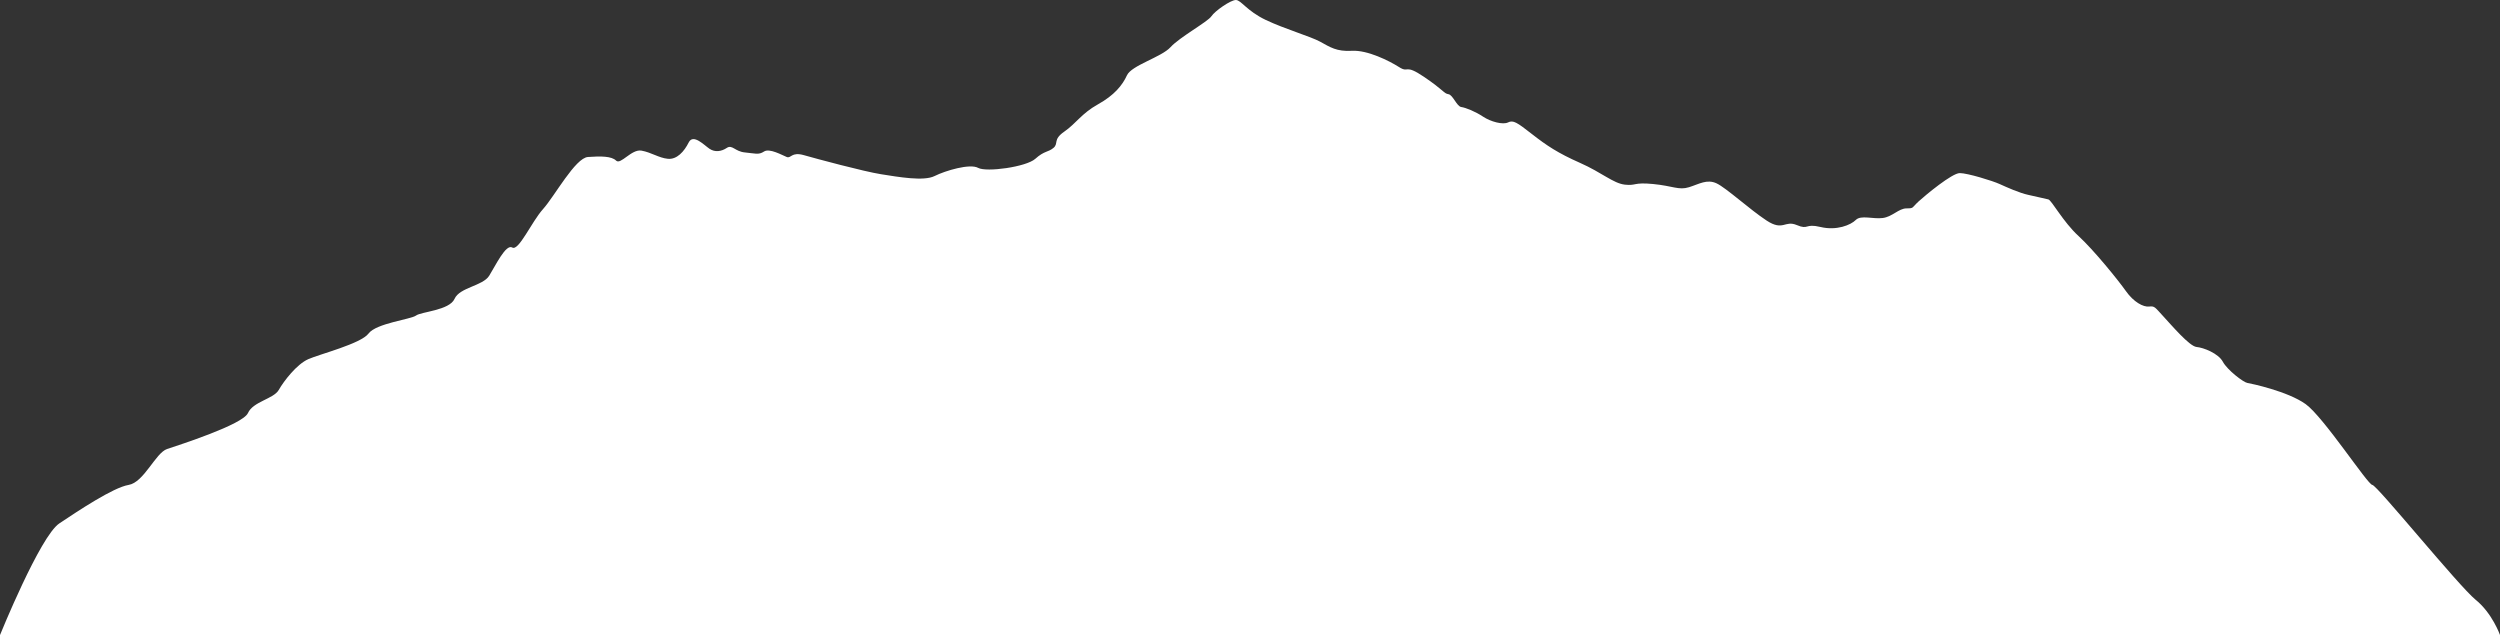 <?xml version="1.0" encoding="UTF-8" standalone="no"?>
<!-- Created with Inkscape (http://www.inkscape.org/) -->

<svg
   xmlns:dc="http://purl.org/dc/elements/1.1/"
   xmlns:cc="http://creativecommons.org/ns#"
   xmlns:rdf="http://www.w3.org/1999/02/22-rdf-syntax-ns#"
   xmlns:svg="http://www.w3.org/2000/svg"
   xmlns="http://www.w3.org/2000/svg"
   xmlns:sodipodi="http://sodipodi.sourceforge.net/DTD/sodipodi-0.dtd"
   xmlns:inkscape="http://www.inkscape.org/namespaces/inkscape"
   width="2783.166"
   height="706.988"
   viewBox="0 0 736.379 187.057"
   version="1.1"
   id="svg8"
   inkscape:version="0.92.4 (5da689c313, 2019-01-14)"
   sodipodi:docname="Mt_Everest_Nepal-front.svg"
   inkscape:export-filename="G:\Pictures\My Pictures\Vectors and SVGs\Nature\Denali.png"
   inkscape:export-xdpi="96"
   inkscape:export-ydpi="96">
  <rect x="0" y="0" width="736.379" height="187.057" fill="#333333" stroke="none"/>
  <defs
     id="defs2" />
  <sodipodi:namedview
     id="base"
     pagecolor="#505050"
     bordercolor="#666666"
     borderopacity="1.0"
     inkscape:pageopacity="0"
     inkscape:pageshadow="2"
     inkscape:zoom="0.24748737"
     inkscape:cx="1364.1216"
     inkscape:cy="113.98697"
     inkscape:document-units="mm"
     inkscape:current-layer="layer1"
     showgrid="false"
     borderlayer="true"
     inkscape:showpageshadow="false"
     inkscape:pagecheckerboard="true"
     units="px"
     inkscape:window-width="1600"
     inkscape:window-height="837"
     inkscape:window-x="-8"
     inkscape:window-y="-8"
     inkscape:window-maximized="1"
     inkscape:snap-global="false"
     showguides="true"
     inkscape:guide-bbox="true"
     fit-margin-top="0"
     fit-margin-left="0"
     fit-margin-right="0"
     fit-margin-bottom="0" />
  <g
     inkscape:label="Layer 1"
     inkscape:groupmode="layer"
     id="layer1"
     transform="translate(-119.737,-128.086)">
    <path
       style="opacity:1;fill:#ffffff;fill-opacity:1;fill-rule:nonzero;stroke:none;stroke:none;stroke-width:5;stroke-linecap:round;stroke-linejoin:round;stroke-miterlimit:4;stroke-dasharray:none;stroke-dashoffset:0;stroke-opacity:1;paint-order:markers stroke fill"
       d="m 483.758,128.086 c 1.537,0 3.207,3.207 8.82,5.88 5.613,2.673 13.096,4.811 16.036,6.414 2.94,1.604 4.811,2.94 9.354,2.673 4.544,-0.267 10.958,2.94 13.898,4.811 2.94,1.871 1.458,-1.109 7.317,2.86 5.859,3.969 5.859,4.914 7.182,5.103 1.323,0.189 2.457,3.591 3.78,3.78 1.323,0.189 4.158,1.323 6.426,2.835 2.268,1.512 5.859,2.457 7.371,1.701 1.512,-0.756 2.646,0 6.993,3.402 4.347,3.402 7.749,5.67 14.174,8.504 6.426,2.835 9.827,6.048 13.229,6.426 3.402,0.378 2.457,-0.756 8.315,-0.189 5.859,0.567 7.56,1.89 10.583,0.945 3.024,-0.945 5.292,-2.457 8.126,-1.134 2.835,1.323 9.827,7.749 14.741,10.961 4.914,3.213 5.292,-0.189 8.882,1.323 3.591,1.512 2.268,-0.567 6.993,0.567 4.725,1.134 8.882,-0.567 10.394,-2.079 1.512,-1.512 5.103,-0.189 7.938,-0.567 2.835,-0.378 4.725,-2.835 6.993,-2.835 2.268,0 1.512,-0.189 3.591,-2.079 2.079,-1.89 9.827,-8.315 12.095,-8.315 2.268,0 9.638,2.268 11.717,3.213 2.079,0.945 5.859,2.646 8.504,3.213 2.646,0.567 4.914,1.134 5.859,1.323 0.945,0.189 4.347,6.615 8.882,10.772 4.536,4.158 11.717,13.04 13.985,16.253 2.268,3.213 5.103,4.725 6.804,4.536 1.701,-0.189 1.701,0.189 4.158,2.835 2.457,2.646 7.748,8.882 9.827,9.071 2.079,0.189 6.426,1.89 7.749,4.347 1.323,2.457 6.048,6.048 7.182,6.237 1.134,0.189 11.906,2.457 17.198,6.237 5.292,3.78 18.332,23.812 19.655,23.812 1.323,0 25.513,29.86 30.427,33.829 4.914,3.969 7.182,10.394 7.182,10.394 H 119.737 c 0,0 11.799,-29.104 17.469,-32.884 5.67,-3.78 15.875,-10.583 20.411,-11.339 4.536,-0.756 7.938,-9.449 11.339,-10.583 3.402,-1.134 22.301,-7.182 23.812,-10.583 1.512,-3.402 7.56,-4.158 9.071,-6.804 1.512,-2.646 5.292,-7.56 8.693,-9.071 3.402,-1.512 15.497,-4.536 17.765,-7.56 2.268,-3.024 12.473,-4.158 13.985,-5.292 1.512,-1.134 9.827,-1.512 11.339,-4.914 1.512,-3.402 8.315,-3.78 10.205,-6.804 1.89,-3.024 4.914,-9.449 6.804,-8.315 1.89,1.134 5.67,-7.56 9.071,-11.339 3.402,-3.78 9.483,-15.064 13.225,-15.331 3.742,-0.267 6.949,-0.267 8.285,1.069 1.336,1.336 4.544,-3.475 7.484,-2.94 2.94,0.535 5.078,2.138 7.751,2.405 2.673,0.267 4.811,-2.138 6.147,-4.811 1.336,-2.673 4.544,0.802 6.147,1.871 1.604,1.069 3.474,0.802 5.078,-0.267 1.604,-1.069 2.405,1.069 5.345,1.336 2.94,0.267 4.009,0.802 5.613,-0.267 1.604,-1.069 5.345,1.069 6.682,1.604 1.336,0.535 1.336,-1.604 5.078,-0.535 3.742,1.069 17.64,4.811 22.718,5.613 5.078,0.802 12.562,2.138 15.769,0.535 3.207,-1.604 10.424,-3.742 12.829,-2.405 2.405,1.336 14.165,-0.267 16.838,-2.673 2.673,-2.405 3.742,-1.871 5.345,-3.207 1.604,-1.336 -0.267,-2.405 3.207,-4.811 3.474,-2.405 5.078,-5.345 9.889,-8.018 4.811,-2.673 7.216,-5.613 8.553,-8.553 1.336,-2.94 10.156,-5.345 12.829,-8.285 2.673,-2.94 10.958,-7.484 12.027,-9.087 1.069,-1.604 5.679,-4.811 7.216,-4.811 z"
       id="path843"
       inkscape:connector-curvature="0"
       sodipodi:nodetypes="zcssccccccsscsccccscsscsccccccsccccscccssccccscccccsccccccscccsccccsscccz" />
  </g>
</svg>
